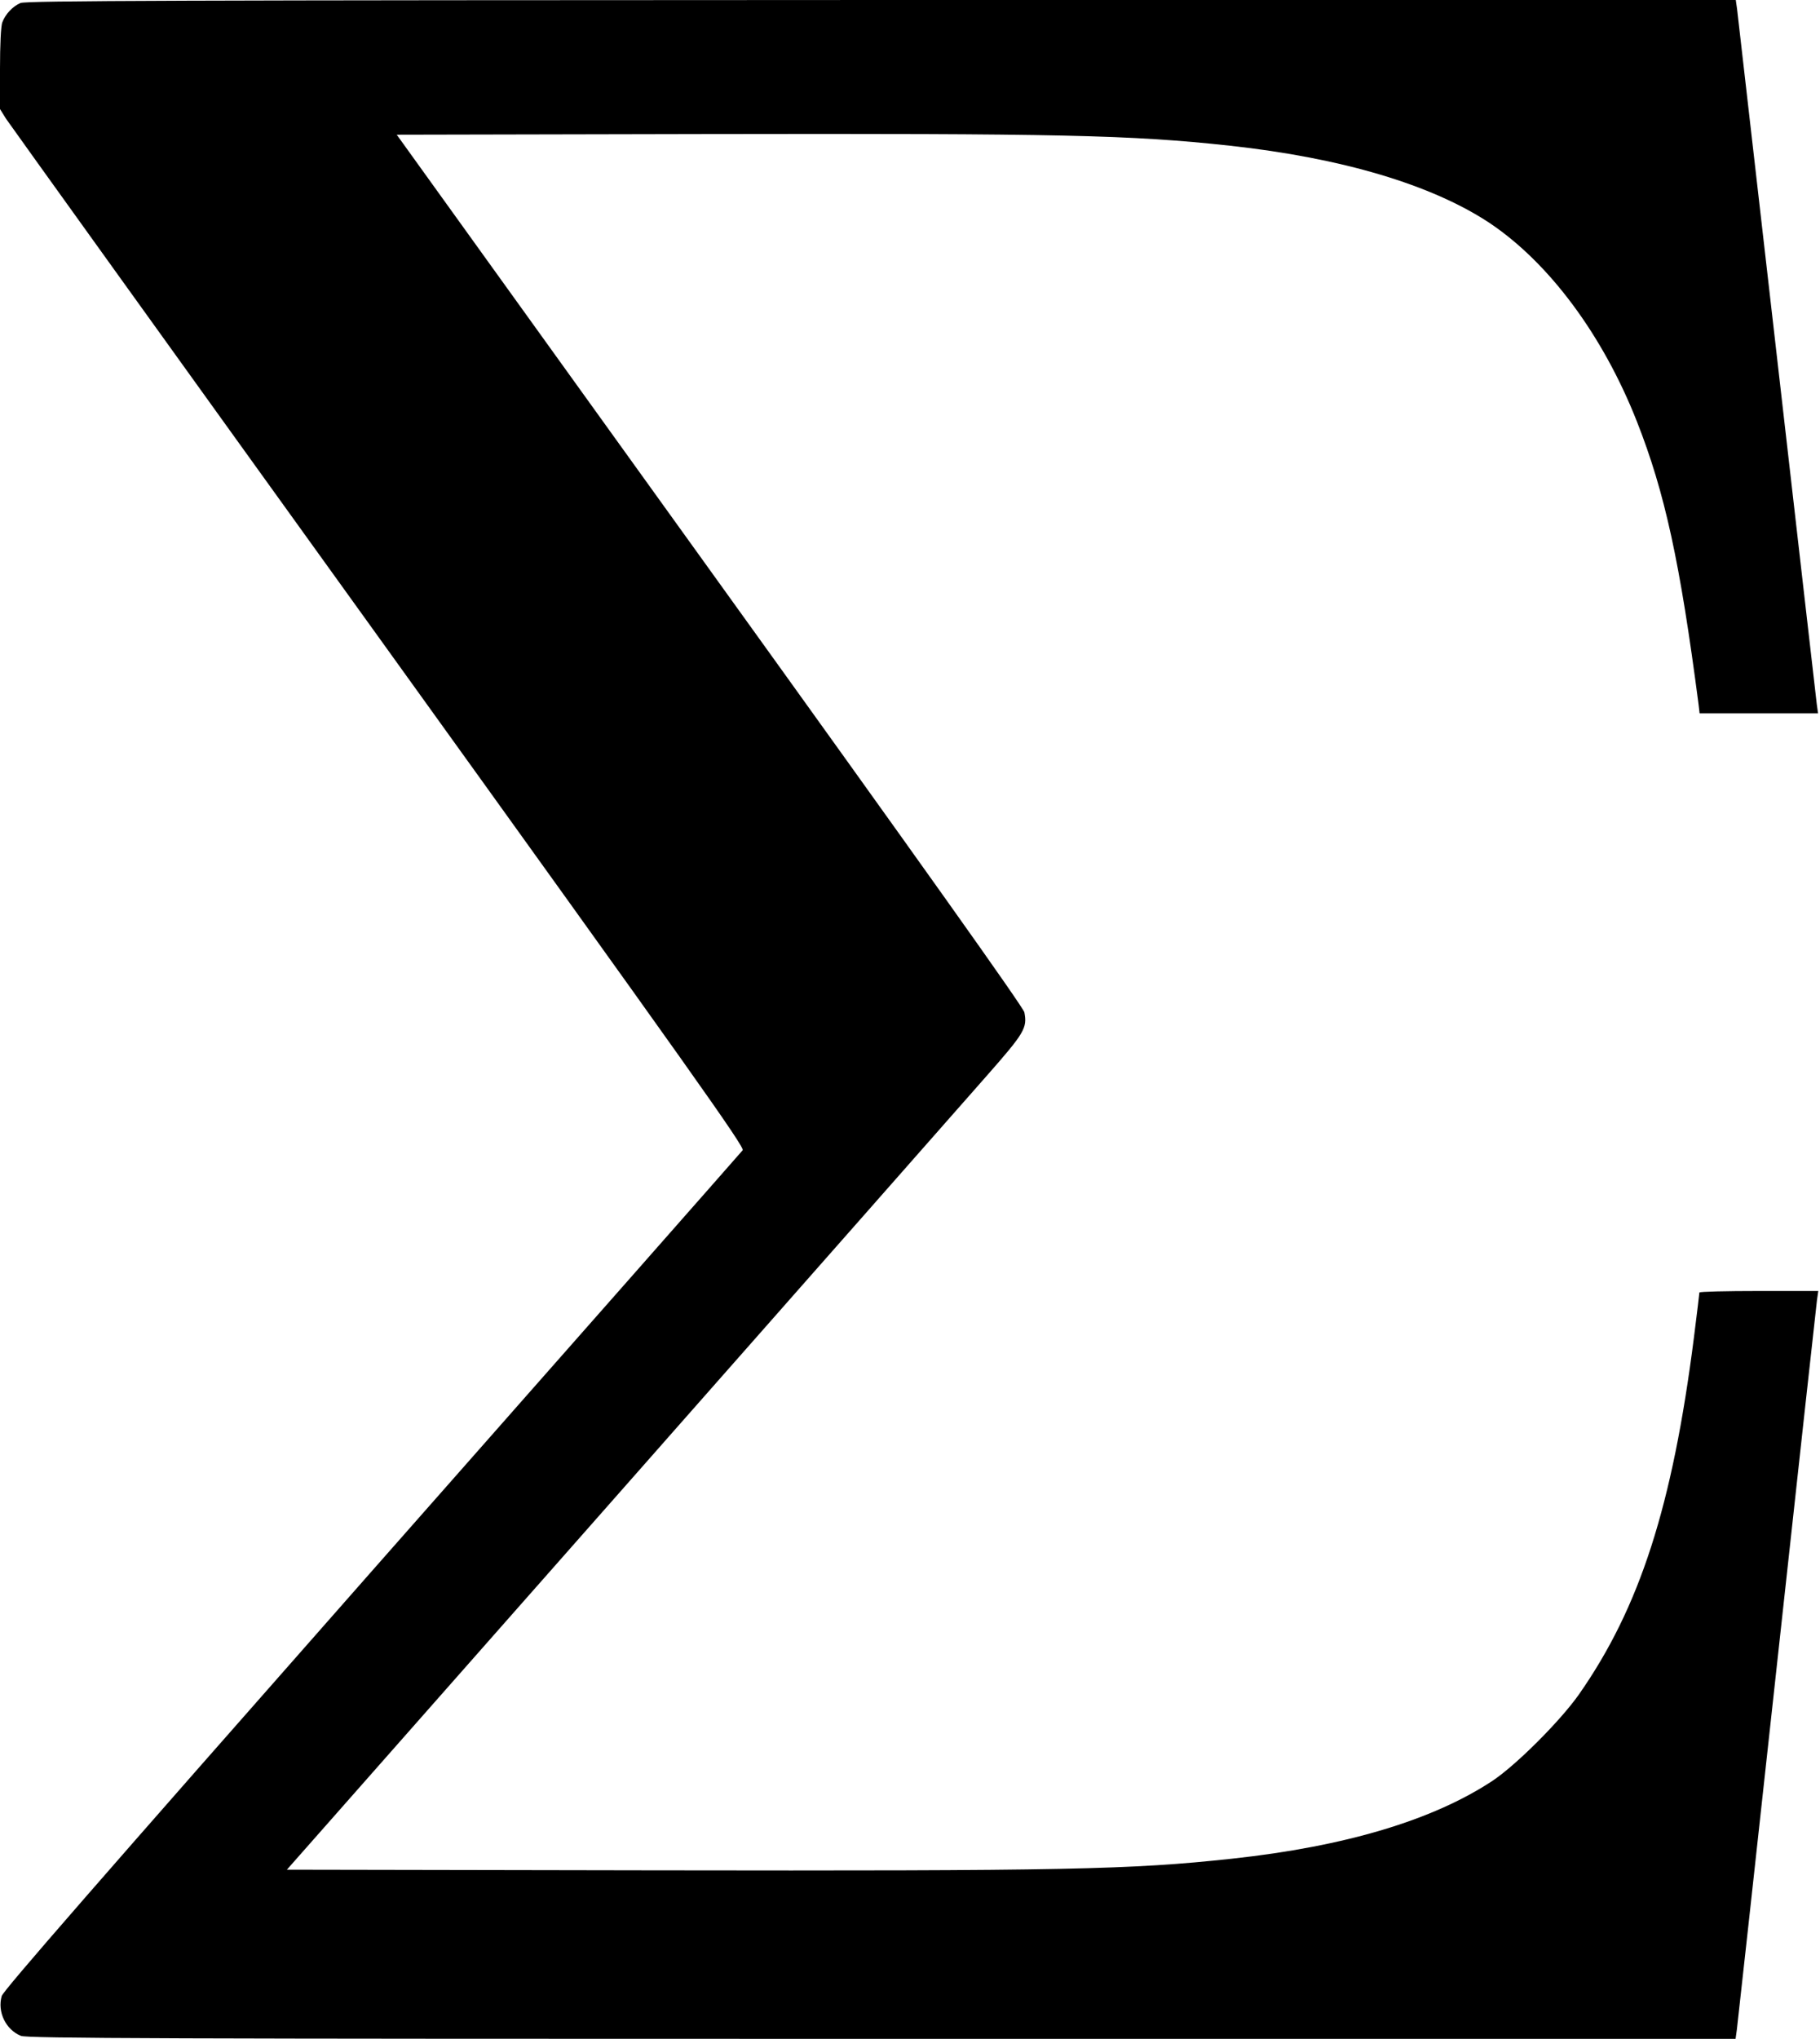 <?xml version="1.0" standalone="no"?>
<!DOCTYPE svg PUBLIC "-//W3C//DTD SVG 20010904//EN"
 "http://www.w3.org/TR/2001/REC-SVG-20010904/DTD/svg10.dtd">
<svg version="1.0" xmlns="http://www.w3.org/2000/svg"
 width="845pt" height="946pt" viewBox="0 0 845 946"
 preserveAspectRatio="xMidYMid meet">
<g transform="translate(0,946) scale(0.1,-0.1)"
fill="#000000" stroke="none">
<path d="M95 9446 c-37 -16 -70 -52 -84 -89 -7 -16 -11 -107 -11 -216 l0 -187
28 -45 c16 -24 795 -1108 1731 -2407 1466 -2036 1700 -2366 1689 -2379 -7 -9
-781 -887 -1721 -1952 -1267 -1437 -1710 -1945 -1719 -1972 -21 -73 18 -156
89 -185 27 -12 671 -14 3997 -14 l3964 0 6 43 c3 23 87 785 186 1692 99 908
183 1669 186 1693 l6 42 -276 0 c-152 0 -276 -3 -276 -7 0 -3 -11 -96 -25
-206 -100 -786 -252 -1256 -535 -1660 -87 -123 -291 -327 -401 -400 -276 -182
-682 -304 -1209 -361 -471 -51 -768 -57 -2697 -54 l-1691 3 1540 1745 c847
960 1615 1831 1708 1937 177 201 190 223 176 296 -4 22 -485 698 -1460 2052
l-1454 2020 1431 3 c1653 3 1976 -4 2437 -54 521 -57 937 -181 1205 -358 277
-185 527 -521 685 -922 130 -330 200 -652 286 -1311 l5 -43 275 0 275 0 -6 43
c-3 23 -86 749 -185 1612 -99 864 -182 1589 -185 1613 l-6 42 -3967 0 c-3284
-1 -3972 -3 -3997 -14z"/>
</g>
</svg>
